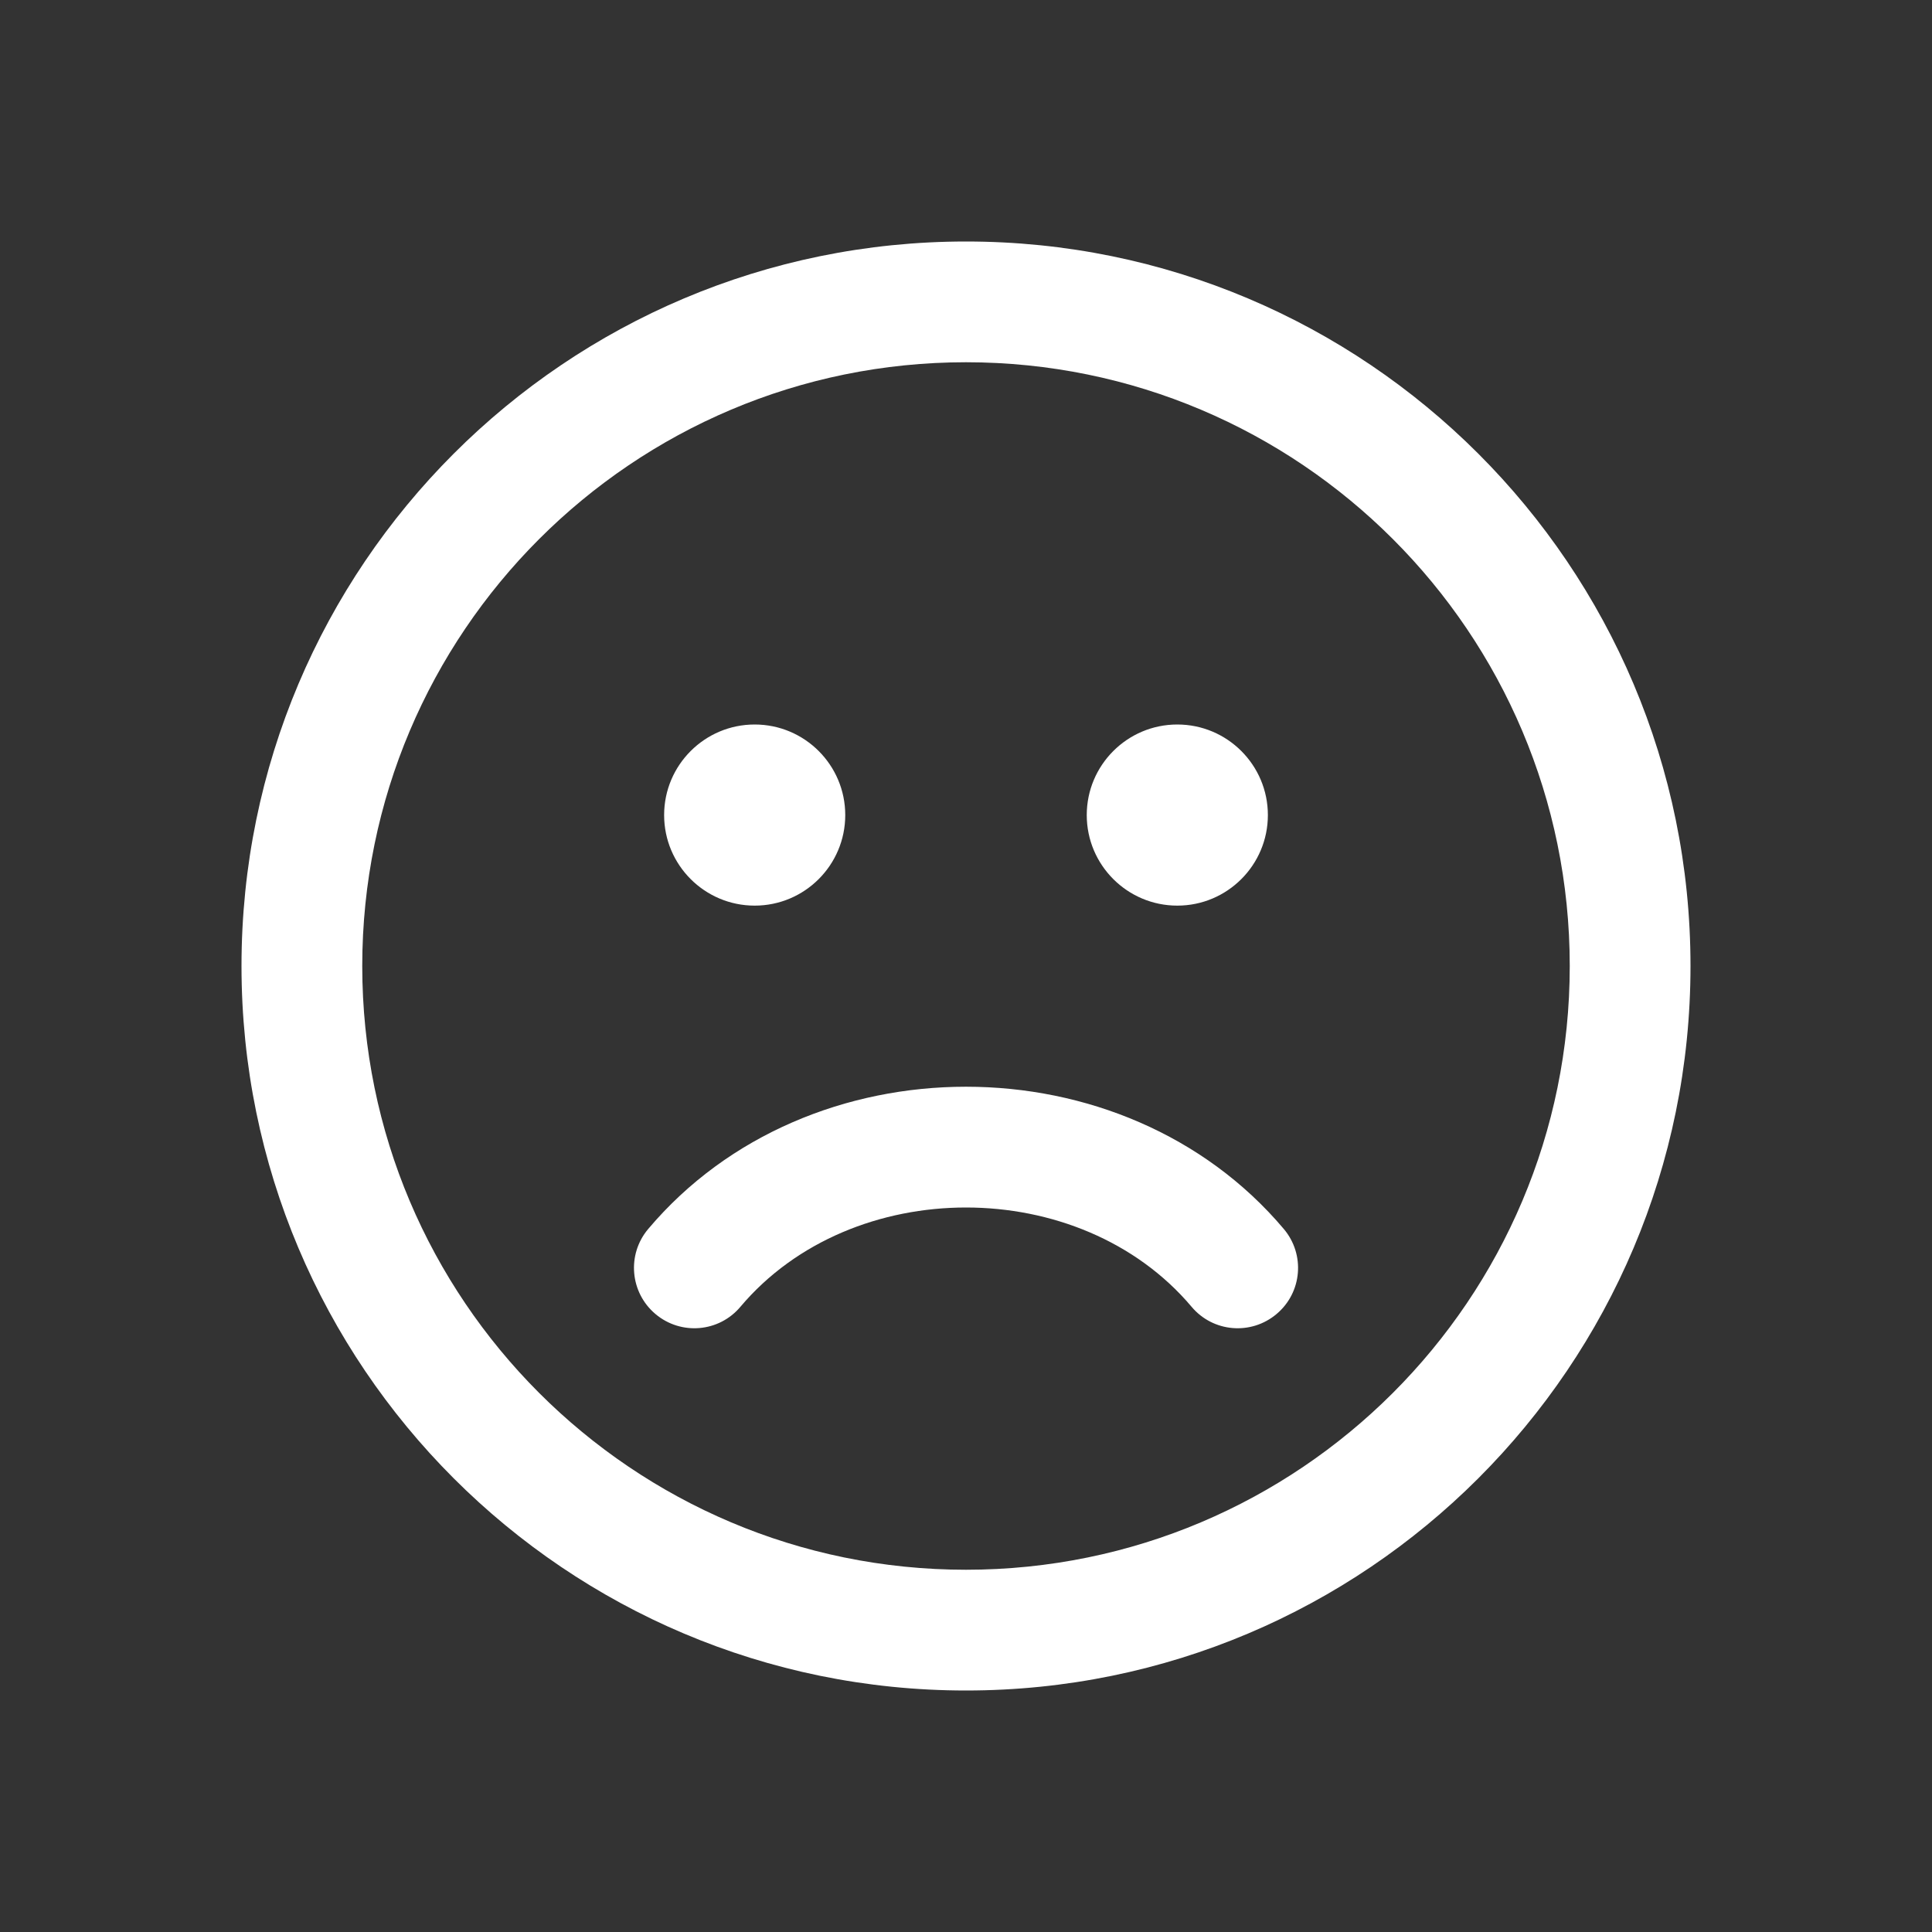 <svg width="16" height="16" viewBox="0 0 16 16" fill="none" xmlns="http://www.w3.org/2000/svg">
<rect x="0" y="0" width="16" height="16" fill="#333333" stroke="none"/>
<path d="M14 8C14 4.686 11.314 2 8 2C4.686 2 2 4.686 2 8C2 11.314 4.686 14 8 14C11.314 14 14 11.314 14 8ZM3 8C3 5.239 5.239 3 8 3C10.761 3 13 5.239 13 8C13 10.761 10.761 13 8 13C5.239 13 3 10.761 3 8ZM7 6.75C7 7.164 6.664 7.5 6.25 7.5C5.836 7.5 5.5 7.164 5.5 6.75C5.5 6.336 5.836 6 6.25 6C6.664 6 7 6.336 7 6.75ZM10.5 6.75C10.5 7.164 10.164 7.5 9.75 7.5C9.336 7.5 9 7.164 9 6.75C9 6.336 9.336 6 9.75 6C10.164 6 10.5 6.336 10.5 6.75ZM6.132 10.822C7.057 9.726 8.943 9.726 9.868 10.822C10.046 11.034 10.361 11.06 10.572 10.882C10.784 10.704 10.81 10.389 10.632 10.178C9.307 8.607 6.693 8.607 5.368 10.178C5.19 10.389 5.217 10.704 5.428 10.882C5.639 11.06 5.954 11.034 6.132 10.822Z" fill="#ffffff"/>
</svg>
